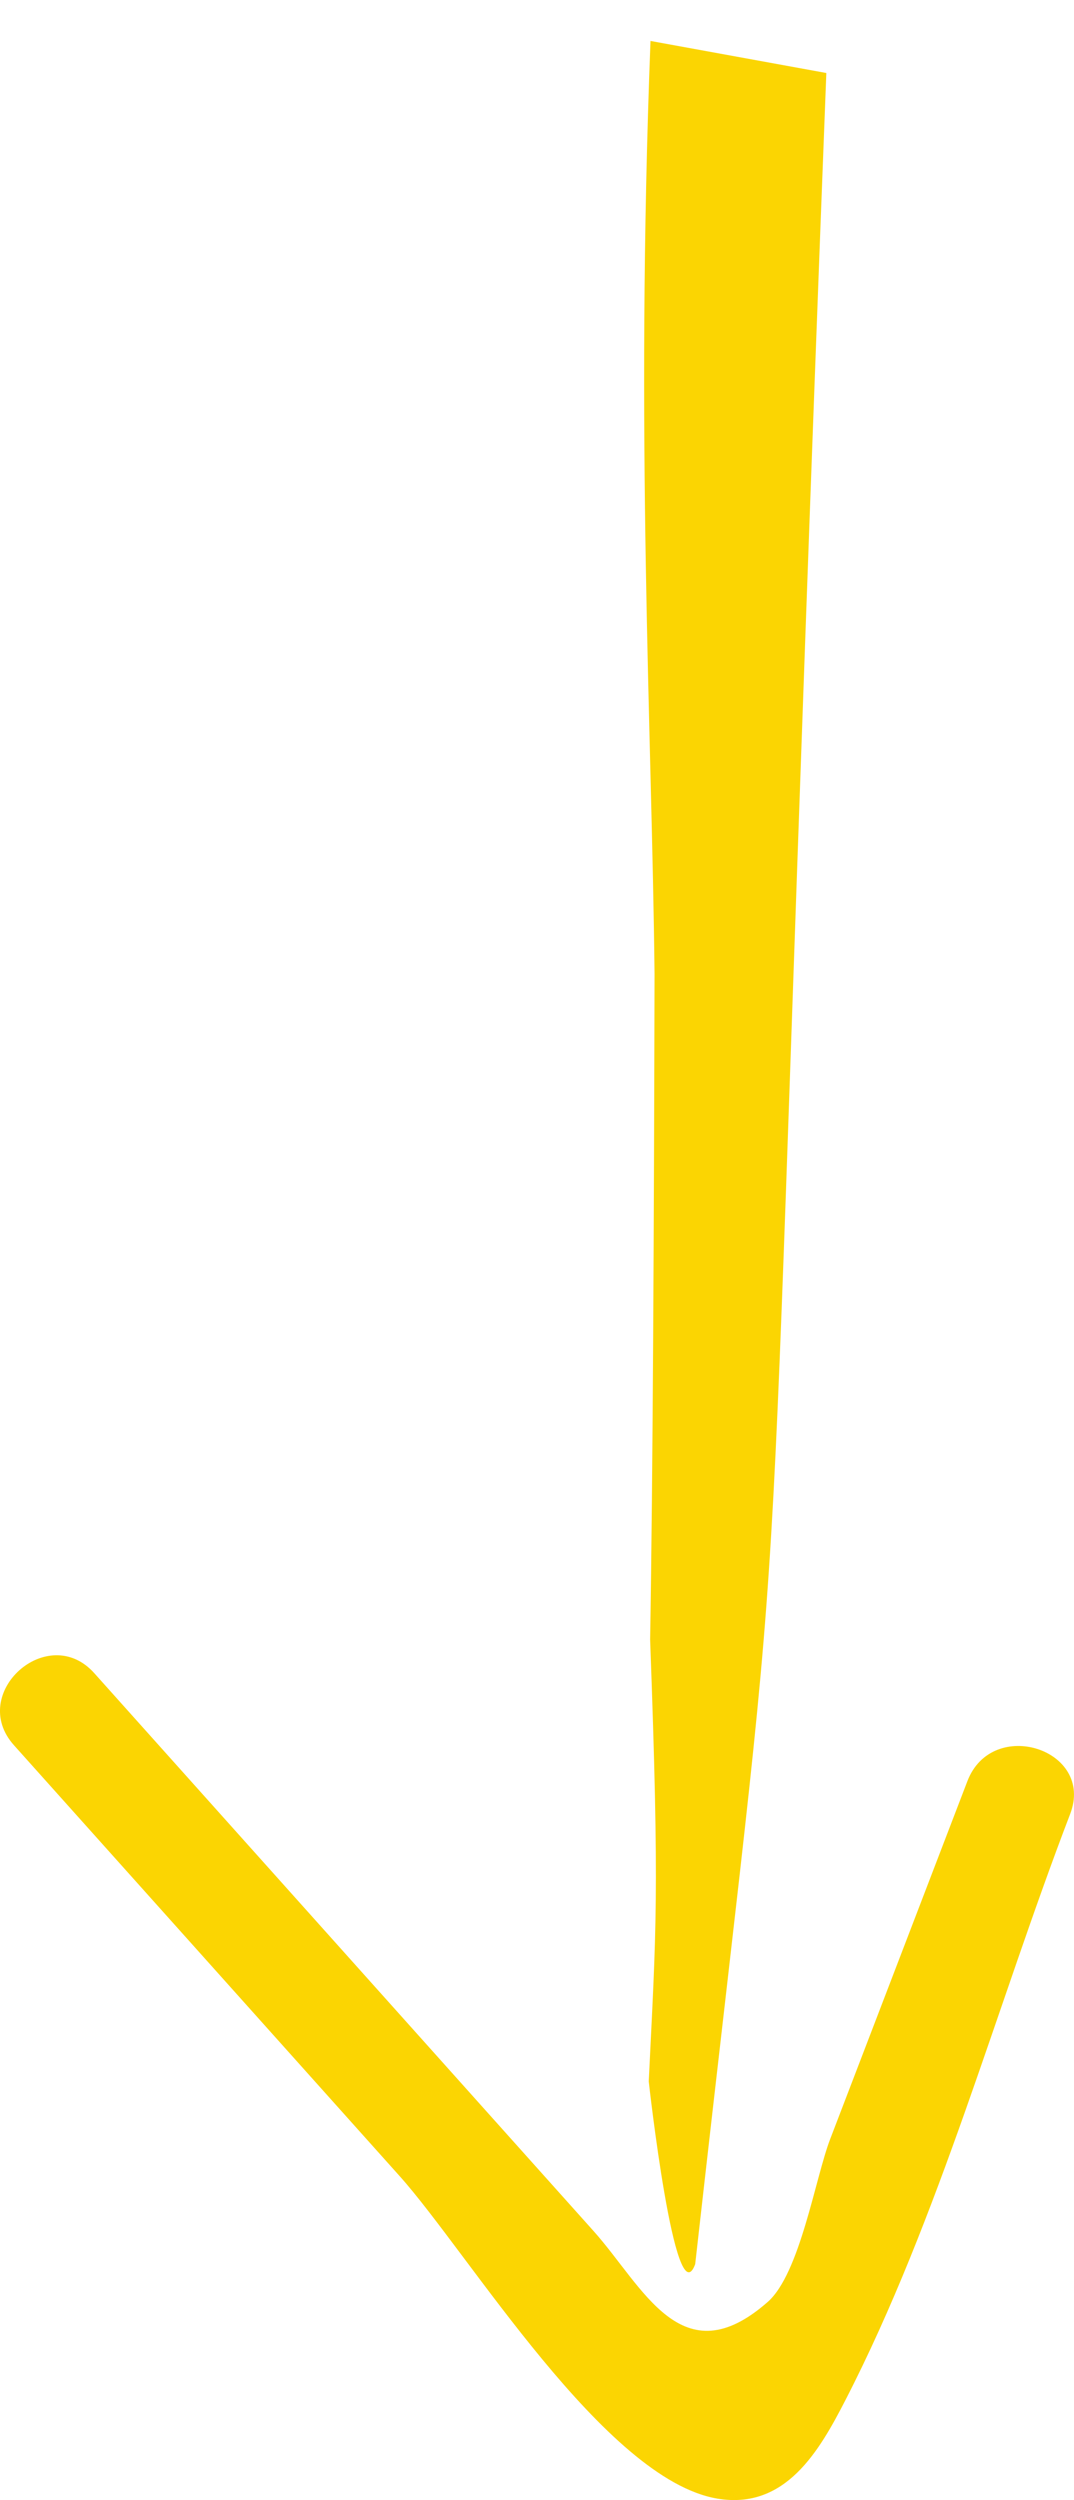 <?xml version="1.0" encoding="UTF-8" standalone="no"?>
<svg
   xmlns:dc="http://purl.org/dc/elements/1.1/"
   xmlns:cc="http://creativecommons.org/ns#"
   xmlns:rdf="http://www.w3.org/1999/02/22-rdf-syntax-ns#"
   xmlns:svg="http://www.w3.org/2000/svg"
   xmlns="http://www.w3.org/2000/svg"
   xmlns:sodipodi="http://sodipodi.sourceforge.net/DTD/sodipodi-0.dtd"
   xmlns:inkscape="http://www.inkscape.org/namespaces/inkscape"
   inkscape:version="1.0 (6e3e5246a0, 2020-05-07)"
   sodipodi:docname="handdrawn-arrow8.svg"
   width="10.538mm"
   height="24.517mm"
   viewBox="0 0 10.538 24.517"
   version="1.1"
   id="svg5124">
  <sodipodi:namedview
     inkscape:current-layer="g250"
     inkscape:window-maximized="1"
     inkscape:window-y="27"
     inkscape:window-x="0"
     inkscape:cy="30.55985"
     inkscape:cx="-0.77743069"
     inkscape:zoom="3.8072825"
     fit-margin-bottom="0"
     fit-margin-right="0"
     fit-margin-left="0"
     fit-margin-top="0"
     showgrid="false"
     id="namedview10"
     inkscape:window-height="713"
     inkscape:window-width="1366"
     inkscape:pageshadow="2"
     inkscape:pageopacity="0"
     guidetolerance="10"
     gridtolerance="10"
     objecttolerance="10"
     borderopacity="1"
     bordercolor="#666666"
     pagecolor="#ffffff" />
  <defs
     id="defs5118" />
  <g
     id="layer1"
     transform="translate(-136.538,-141.918)">
    <g
       transform="translate(6.833,9.263)"
       id="g44">
      <g
         transform="matrix(-0.126,0,0,-0.472,143.473,134.255)"
         id="g250">
        <path
           id="path252"
           style="fill:#fbd502;fill-opacity:1;fill-rule:nonzero;stroke:none"
           d="m 44.921,1.873 c 5.355,-37.043 2.234,-26.606 10.212,-45.523 1.567,-1.132 3.618,3.796 3.618,3.796 -0.58,3.184 -0.843,3.828 -0.108,9.182 -0.215,3.381 -0.302,8.752 -0.344,13.829 0.203,5.018 1.504,11.154 0.315,19.382 -0.276,1.903 0,0 0,0"
           sodipodi:nodetypes="ccccccc" />
      </g>
      <g
         transform="matrix(0.122,0.331,0.331,-0.122,126.926,148.561)"
         id="g254">
        <path
           id="path256"
           style="fill:#fbd502;fill-opacity:1;fill-rule:nonzero;stroke:none"
           d="M 6.071,6.571 21.021,12.495 c 2.691,1.066 9.889,2.433 11.467,5.19 0.954,1.667 -0.259,3.116 -1.338,4.292 -3.858,4.203 -8.827,7.734 -13.122,11.496 -1.452,1.273 -3.3,-1.092 -1.848,-2.364 2.673,-2.341 5.345,-4.683 8.018,-7.024 0.868,-0.76 3.215,-2.079 3.645,-3.194 1.148,-2.978 -1.592,-3.097 -3.531,-3.866 C 17.862,14.469 11.413,11.915 4.964,9.36 3.168,8.648 4.273,5.859 6.071,6.571" />
      </g>
    </g>
  </g>
</svg>
